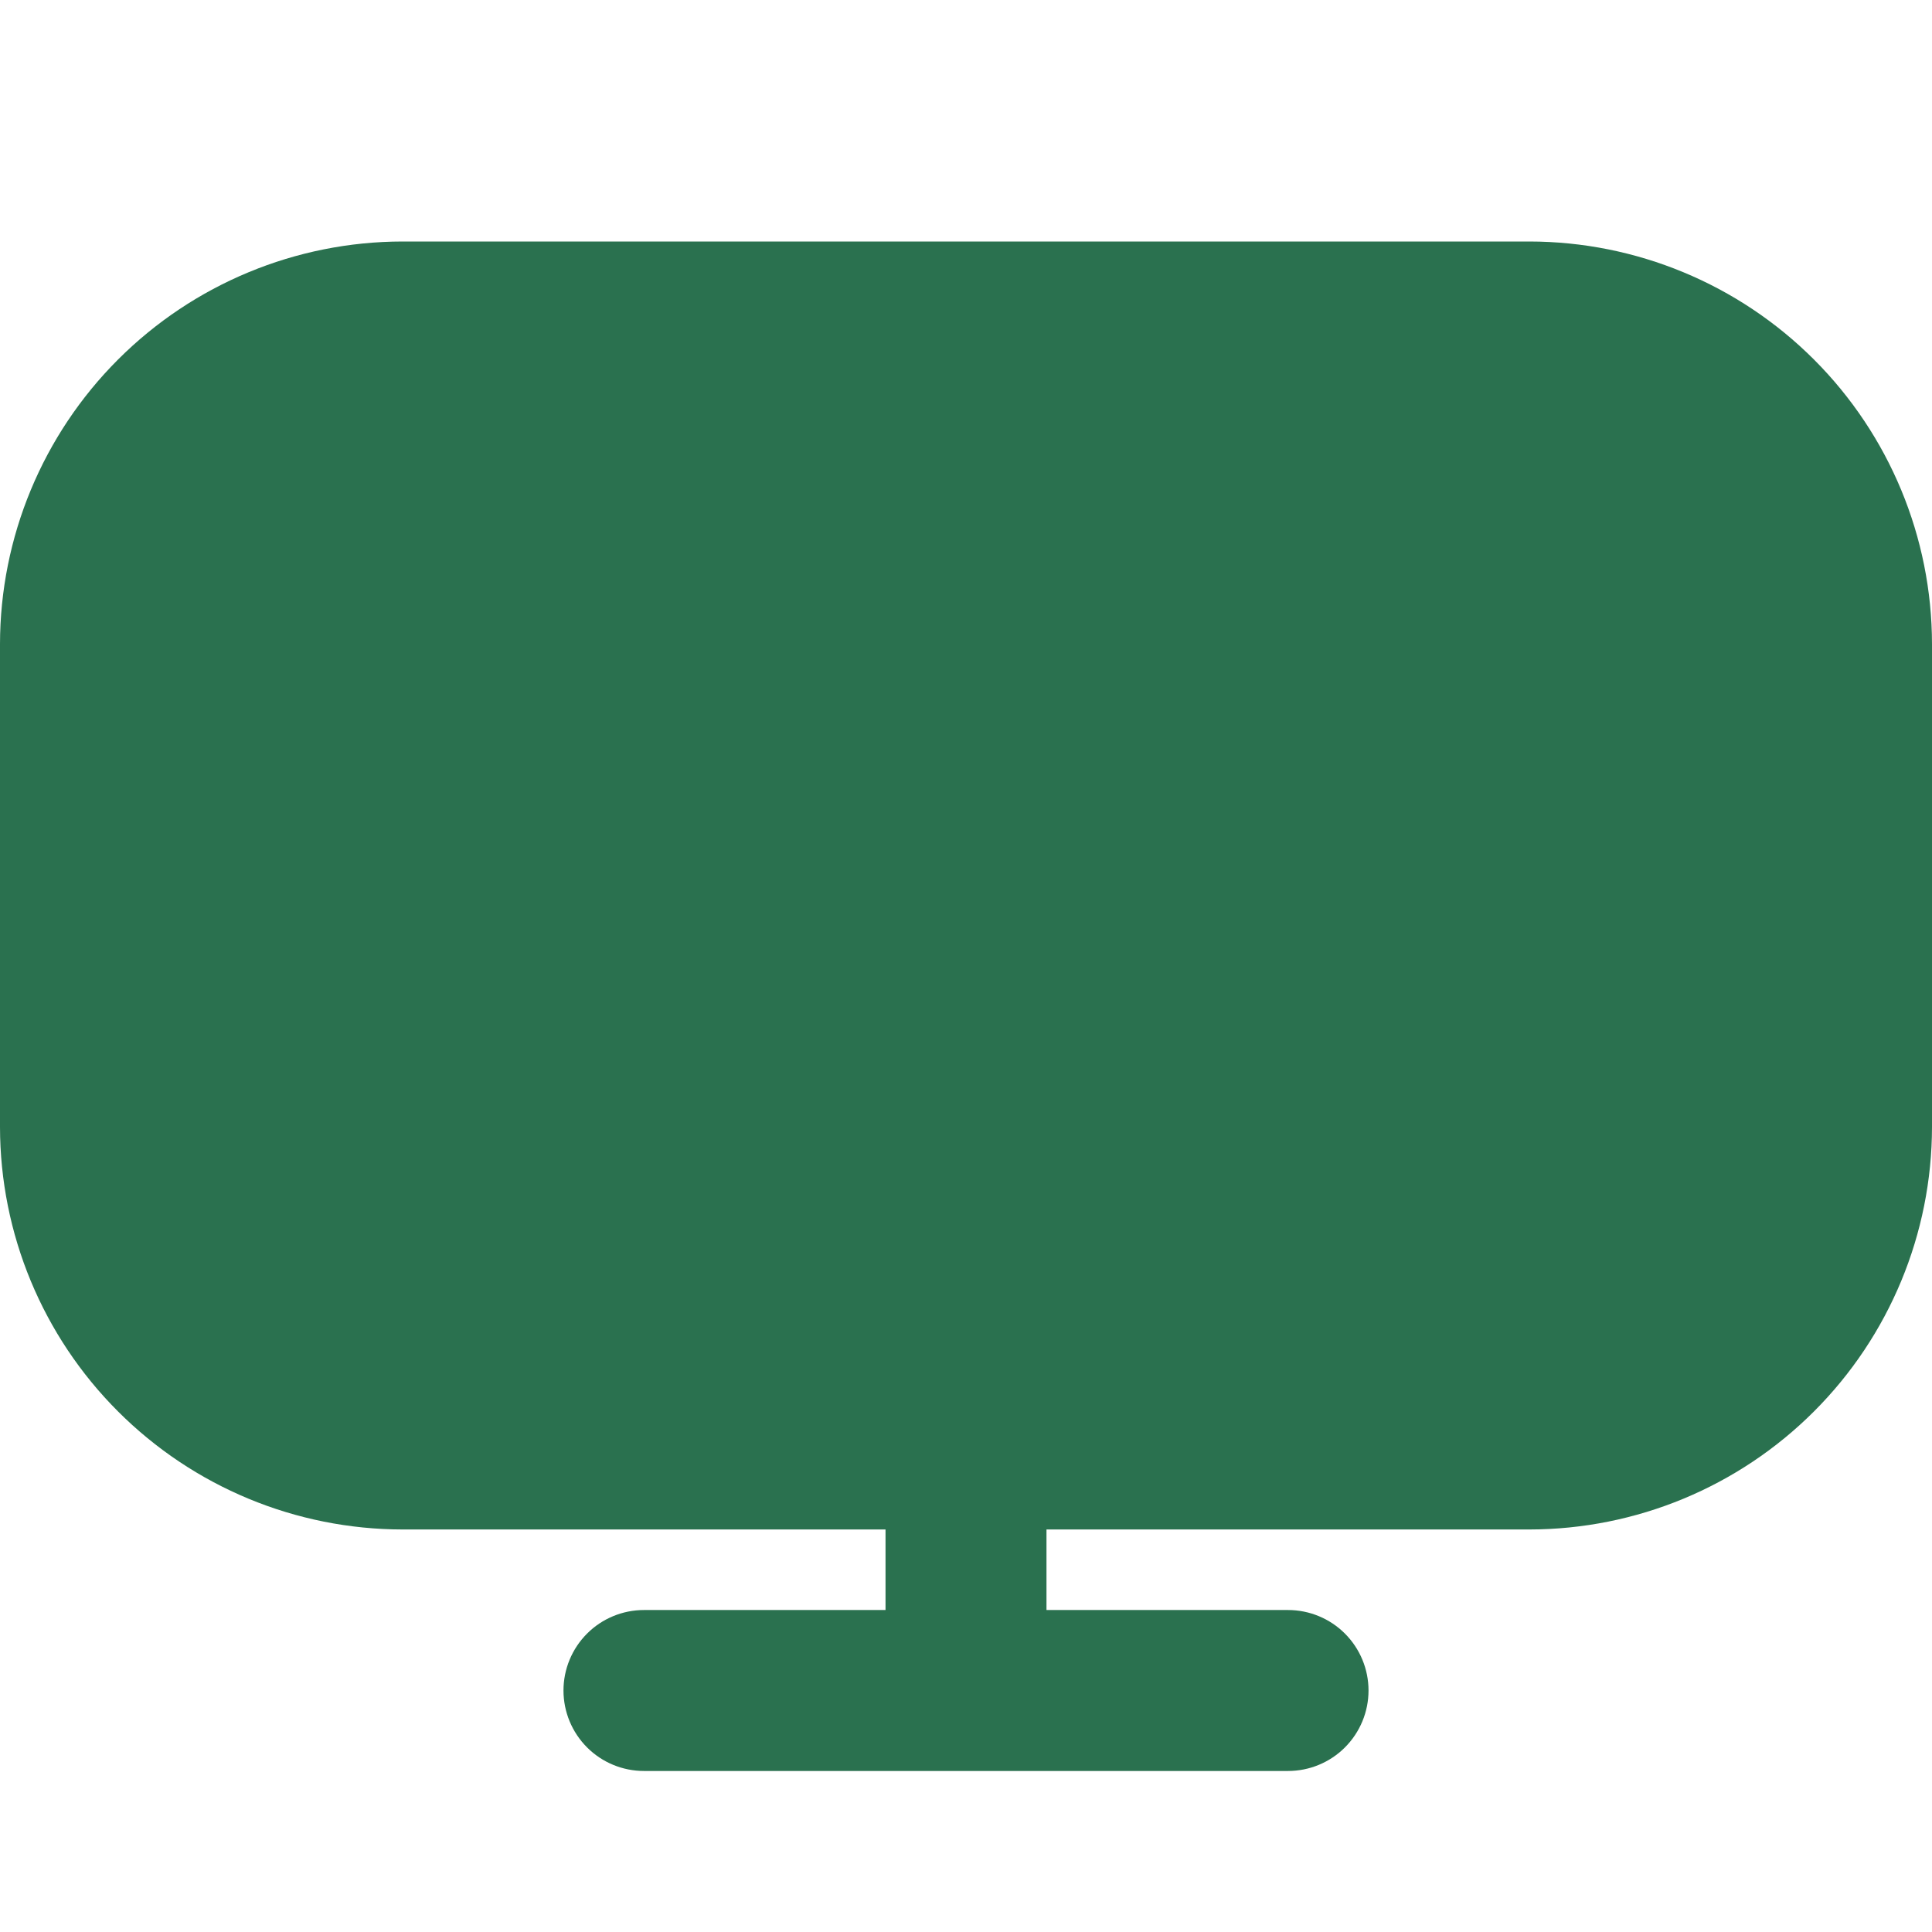 <svg width="32" height="32" viewBox="0 0 32 32" fill="none" xmlns="http://www.w3.org/2000/svg">
<path d="M25.333 4H6.667C4.899 4.002 3.205 4.705 1.955 5.955C0.705 7.205 0.002 8.899 0 10.667L0 18.667C0.002 20.434 0.705 22.129 1.955 23.378C3.205 24.628 4.899 25.331 6.667 25.333H14.667V26.667H10.667C10.313 26.667 9.974 26.807 9.724 27.057C9.474 27.307 9.333 27.646 9.333 28C9.333 28.354 9.474 28.693 9.724 28.943C9.974 29.193 10.313 29.333 10.667 29.333H21.333C21.687 29.333 22.026 29.193 22.276 28.943C22.526 28.693 22.667 28.354 22.667 28C22.667 27.646 22.526 27.307 22.276 27.057C22.026 26.807 21.687 26.667 21.333 26.667H17.333V25.333H25.333C27.101 25.331 28.795 24.628 30.045 23.378C31.295 22.129 31.998 20.434 32 18.667V10.667C31.998 8.899 31.295 7.205 30.045 5.955C28.795 4.705 27.101 4.002 25.333 4Z" fill="#2A714F"/>
</svg>
